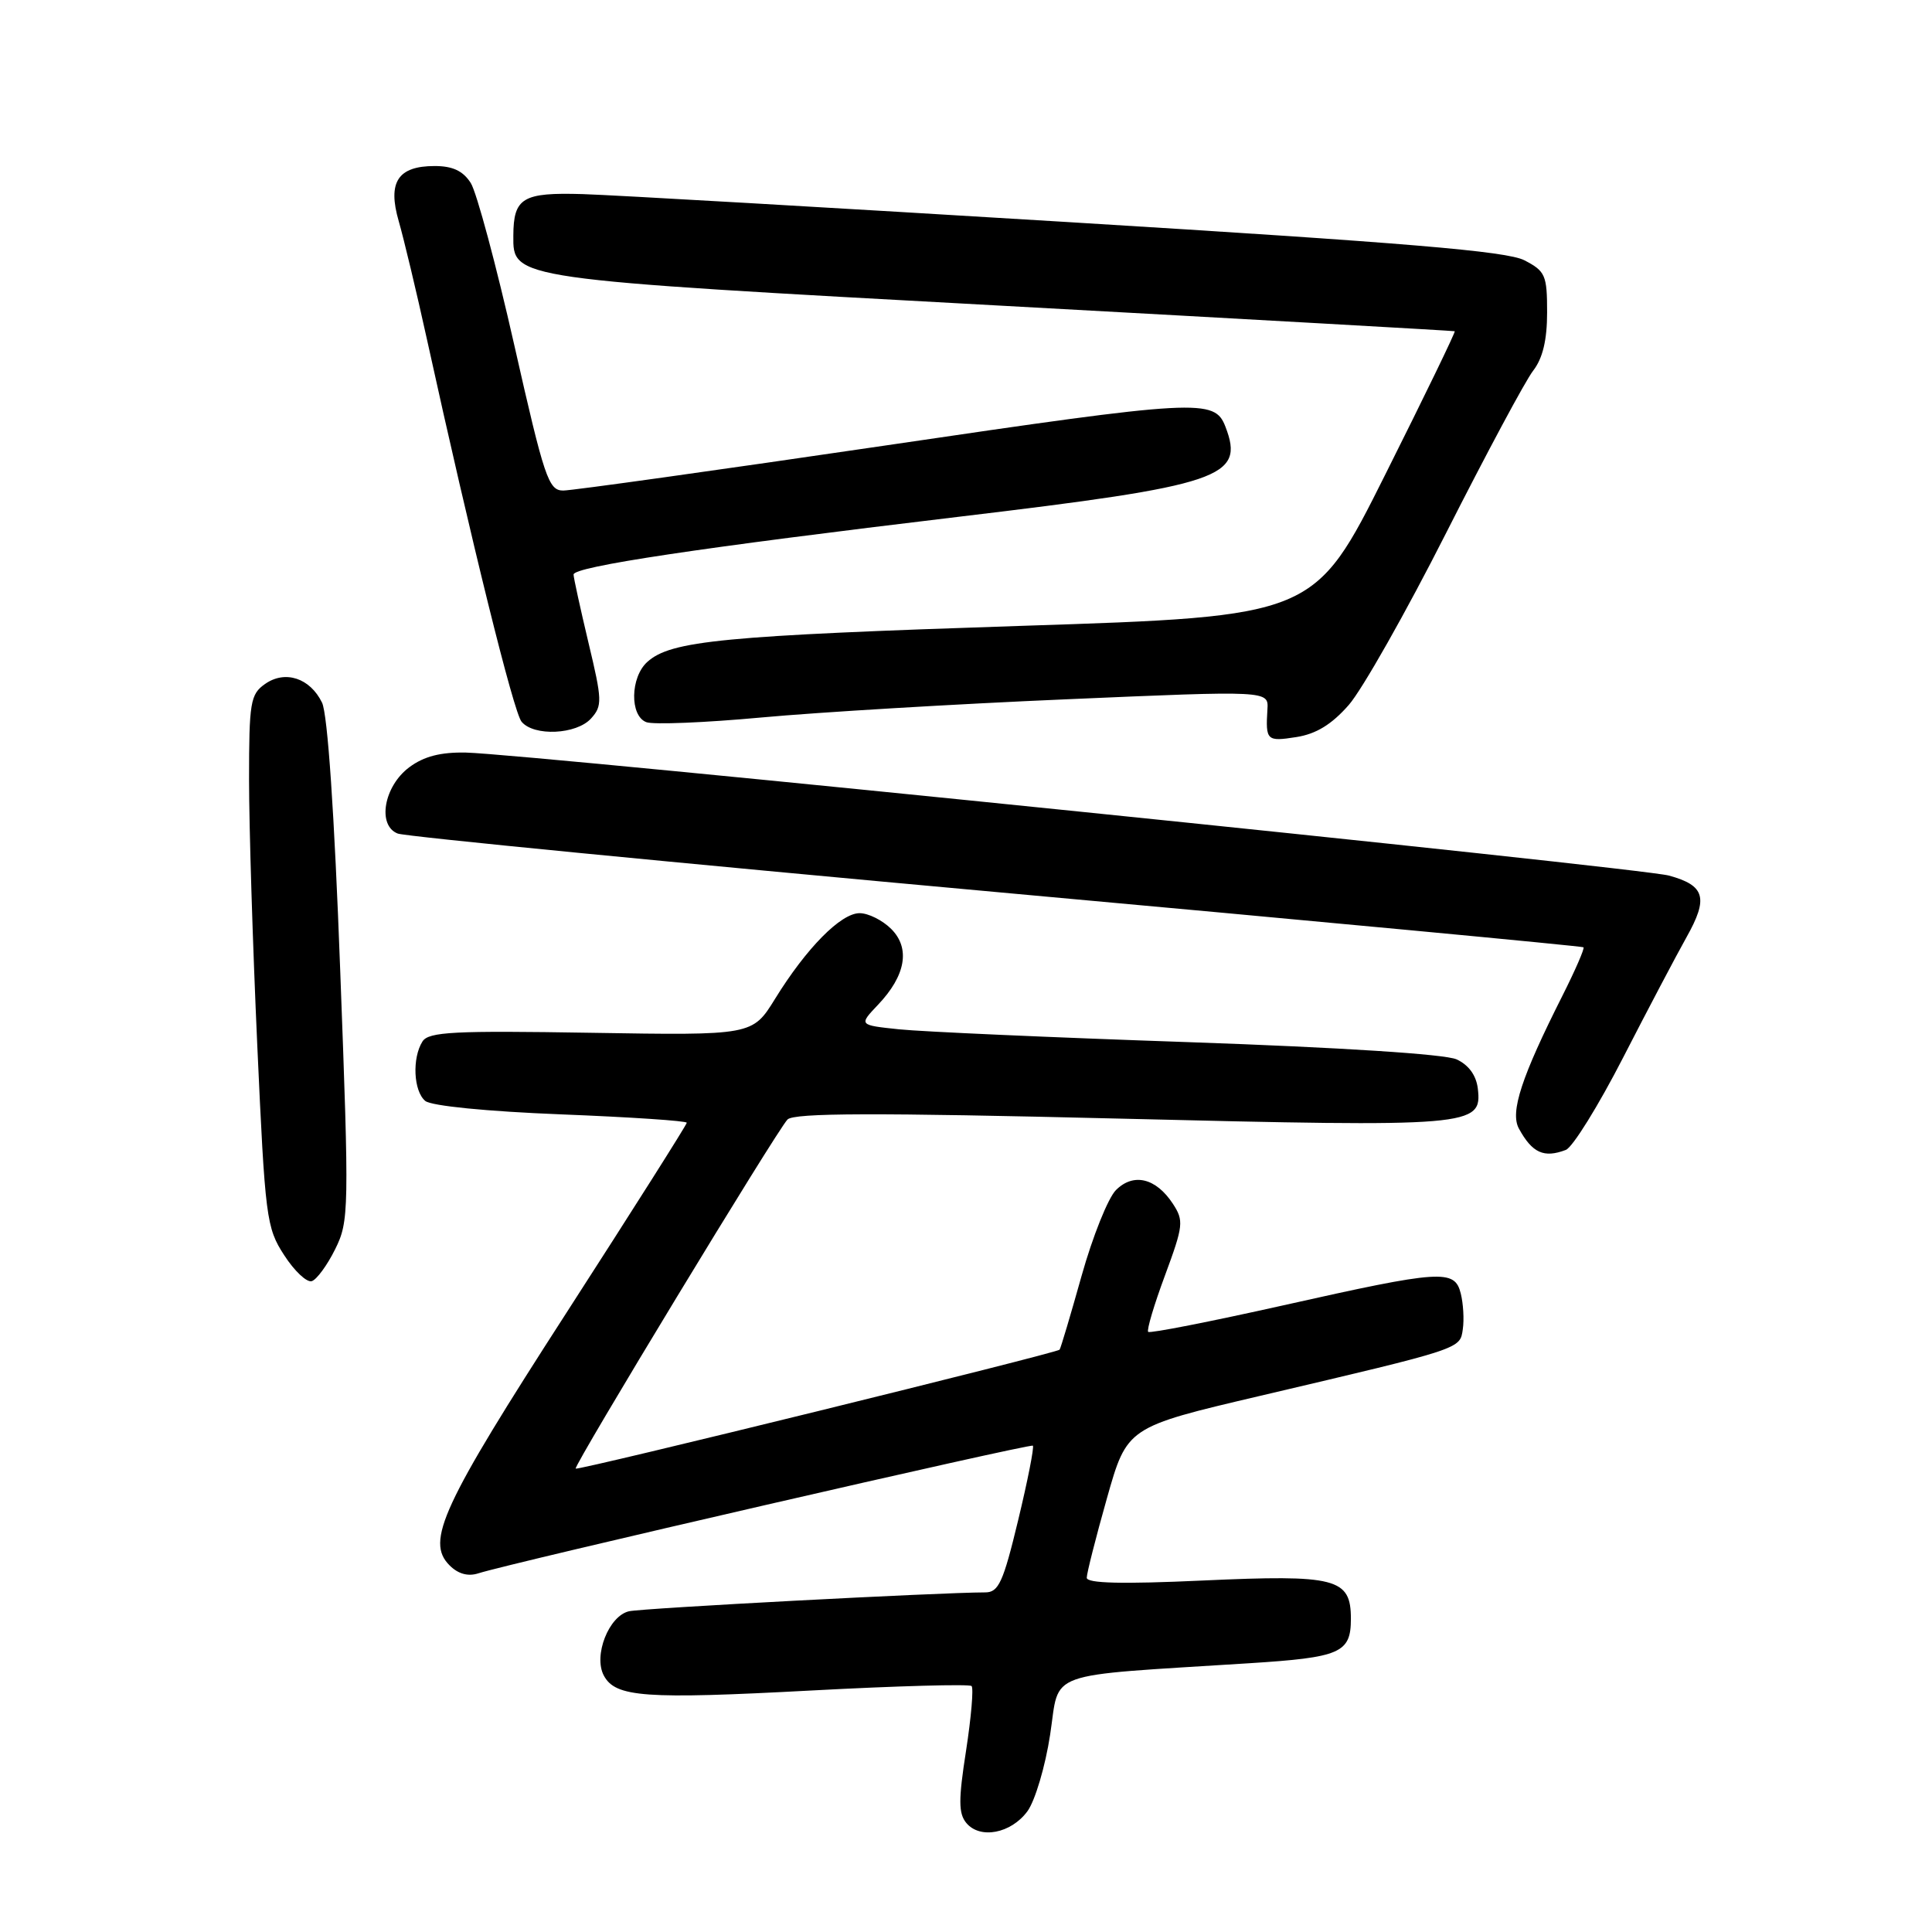 <?xml version="1.0" encoding="UTF-8" standalone="no"?>
<!DOCTYPE svg PUBLIC "-//W3C//DTD SVG 1.1//EN" "http://www.w3.org/Graphics/SVG/1.1/DTD/svg11.dtd" >
<svg xmlns="http://www.w3.org/2000/svg" xmlns:xlink="http://www.w3.org/1999/xlink" version="1.1" viewBox="0 0 256 256">
 <g >
 <path fill="currentColor"
d=" M 136.14 240.00 C 137.15 238.62 138.51 234.05 139.15 229.84 C 140.47 221.25 137.97 222.14 165.50 220.39 C 177.63 219.62 179.00 219.03 179.00 214.50 C 179.00 209.11 177.08 208.62 159.31 209.43 C 148.65 209.92 144.00 209.80 144.00 209.06 C 144.00 208.47 145.20 203.74 146.67 198.54 C 149.34 189.10 149.34 189.10 166.92 184.97 C 193.86 178.64 193.45 178.77 193.83 176.12 C 194.02 174.84 193.89 172.72 193.56 171.40 C 192.75 168.15 191.02 168.26 170.02 172.97 C 160.41 175.12 152.37 176.70 152.14 176.48 C 151.92 176.26 152.92 172.89 154.37 168.99 C 156.81 162.39 156.88 161.75 155.41 159.50 C 153.17 156.09 150.19 155.37 147.87 157.69 C 146.83 158.73 144.78 163.84 143.32 169.04 C 141.86 174.24 140.55 178.66 140.40 178.84 C 140.07 179.28 76.58 194.89 76.28 194.60 C 75.95 194.29 103.00 149.69 104.35 148.34 C 105.22 147.46 115.93 147.43 148.30 148.22 C 195.17 149.37 196.40 149.27 195.82 144.25 C 195.61 142.49 194.61 141.11 193.00 140.37 C 191.47 139.68 177.63 138.79 157.50 138.09 C 139.35 137.47 122.09 136.70 119.14 136.39 C 113.79 135.83 113.79 135.83 116.32 133.16 C 120.02 129.28 120.65 125.65 118.09 123.09 C 116.94 121.94 115.06 121.00 113.90 121.00 C 111.42 121.00 106.86 125.61 102.70 132.35 C 99.70 137.20 99.70 137.20 78.32 136.85 C 60.14 136.55 56.79 136.72 55.98 138.00 C 54.59 140.20 54.79 144.58 56.35 145.88 C 57.16 146.54 64.49 147.27 74.35 147.66 C 83.51 148.02 91.00 148.52 91.00 148.77 C 91.00 149.02 83.84 160.33 75.09 173.90 C 58.56 199.52 56.38 204.23 59.57 207.42 C 60.71 208.56 62.02 208.92 63.40 208.47 C 67.54 207.13 136.51 191.25 136.86 191.56 C 137.05 191.74 136.18 196.18 134.91 201.44 C 132.93 209.67 132.32 211.00 130.55 211.00 C 124.48 211.01 85.18 213.09 83.35 213.50 C 80.67 214.11 78.60 219.38 80.01 222.02 C 81.55 224.90 85.42 225.18 107.50 224.00 C 118.90 223.39 128.46 223.13 128.74 223.41 C 129.02 223.69 128.69 227.54 128.01 231.96 C 126.99 238.48 127.00 240.29 128.04 241.55 C 129.86 243.74 133.97 242.95 136.14 240.00 Z  M 44.41 165.53 C 46.25 161.81 46.28 160.50 45.08 128.59 C 44.31 107.79 43.41 94.61 42.67 93.10 C 41.08 89.84 37.78 88.76 35.12 90.63 C 33.18 91.99 33.00 93.04 33.00 103.31 C 33.00 109.46 33.49 125.30 34.09 138.50 C 35.13 161.39 35.29 162.68 37.65 166.31 C 39.00 168.41 40.65 169.96 41.31 169.76 C 41.96 169.56 43.36 167.65 44.41 165.53 Z  M 207.48 152.37 C 208.38 152.03 211.80 146.51 215.08 140.12 C 218.36 133.73 222.14 126.56 223.47 124.19 C 226.40 118.98 225.93 117.33 221.15 116.02 C 217.30 114.97 69.91 99.90 61.74 99.72 C 58.40 99.65 56.17 100.22 54.24 101.66 C 50.86 104.17 49.95 109.38 52.70 110.45 C 53.69 110.84 89.38 114.32 132.00 118.20 C 174.62 122.07 209.64 125.37 209.82 125.52 C 209.99 125.67 208.74 128.54 207.05 131.90 C 201.60 142.70 200.07 147.36 201.26 149.54 C 203.03 152.78 204.58 153.48 207.48 152.37 Z  M 178.72 93.41 C 180.49 91.39 186.30 81.13 191.62 70.62 C 196.95 60.10 202.13 50.43 203.15 49.12 C 204.42 47.48 205.00 45.06 205.00 41.39 C 205.00 36.46 204.77 35.93 201.99 34.49 C 199.64 33.28 186.36 32.17 141.74 29.44 C 110.26 27.52 81.22 25.84 77.22 25.72 C 69.25 25.48 68.04 26.20 68.02 31.23 C 67.98 37.01 67.65 36.96 132.77 40.51 C 165.62 42.31 192.61 43.83 192.76 43.89 C 192.90 43.95 188.77 52.47 183.58 62.83 C 174.16 81.67 174.16 81.67 135.33 82.93 C 95.75 84.23 88.89 84.89 85.77 87.71 C 83.51 89.75 83.43 94.85 85.64 95.69 C 86.54 96.04 93.41 95.76 100.89 95.07 C 108.38 94.38 126.56 93.29 141.30 92.66 C 168.10 91.50 168.10 91.50 167.94 94.00 C 167.69 98.12 167.85 98.28 171.75 97.67 C 174.39 97.26 176.45 96.00 178.72 93.41 Z  M 78.32 95.20 C 79.83 93.53 79.80 92.78 77.97 85.14 C 76.89 80.59 76.00 76.54 76.00 76.13 C 76.00 75.08 92.76 72.57 127.00 68.48 C 161.92 64.31 164.97 63.29 162.38 56.55 C 160.94 52.79 158.93 52.90 117.46 59.01 C 95.07 62.30 75.80 65.00 74.63 65.00 C 72.68 65.00 72.13 63.35 68.15 45.75 C 65.76 35.16 63.16 25.49 62.38 24.25 C 61.36 22.65 59.99 22.00 57.60 22.00 C 52.71 22.00 51.33 24.13 52.84 29.33 C 53.50 31.62 55.18 38.63 56.56 44.91 C 62.50 71.93 68.05 94.35 69.11 95.63 C 70.74 97.60 76.39 97.34 78.32 95.20 Z "/>
</g>
</svg>